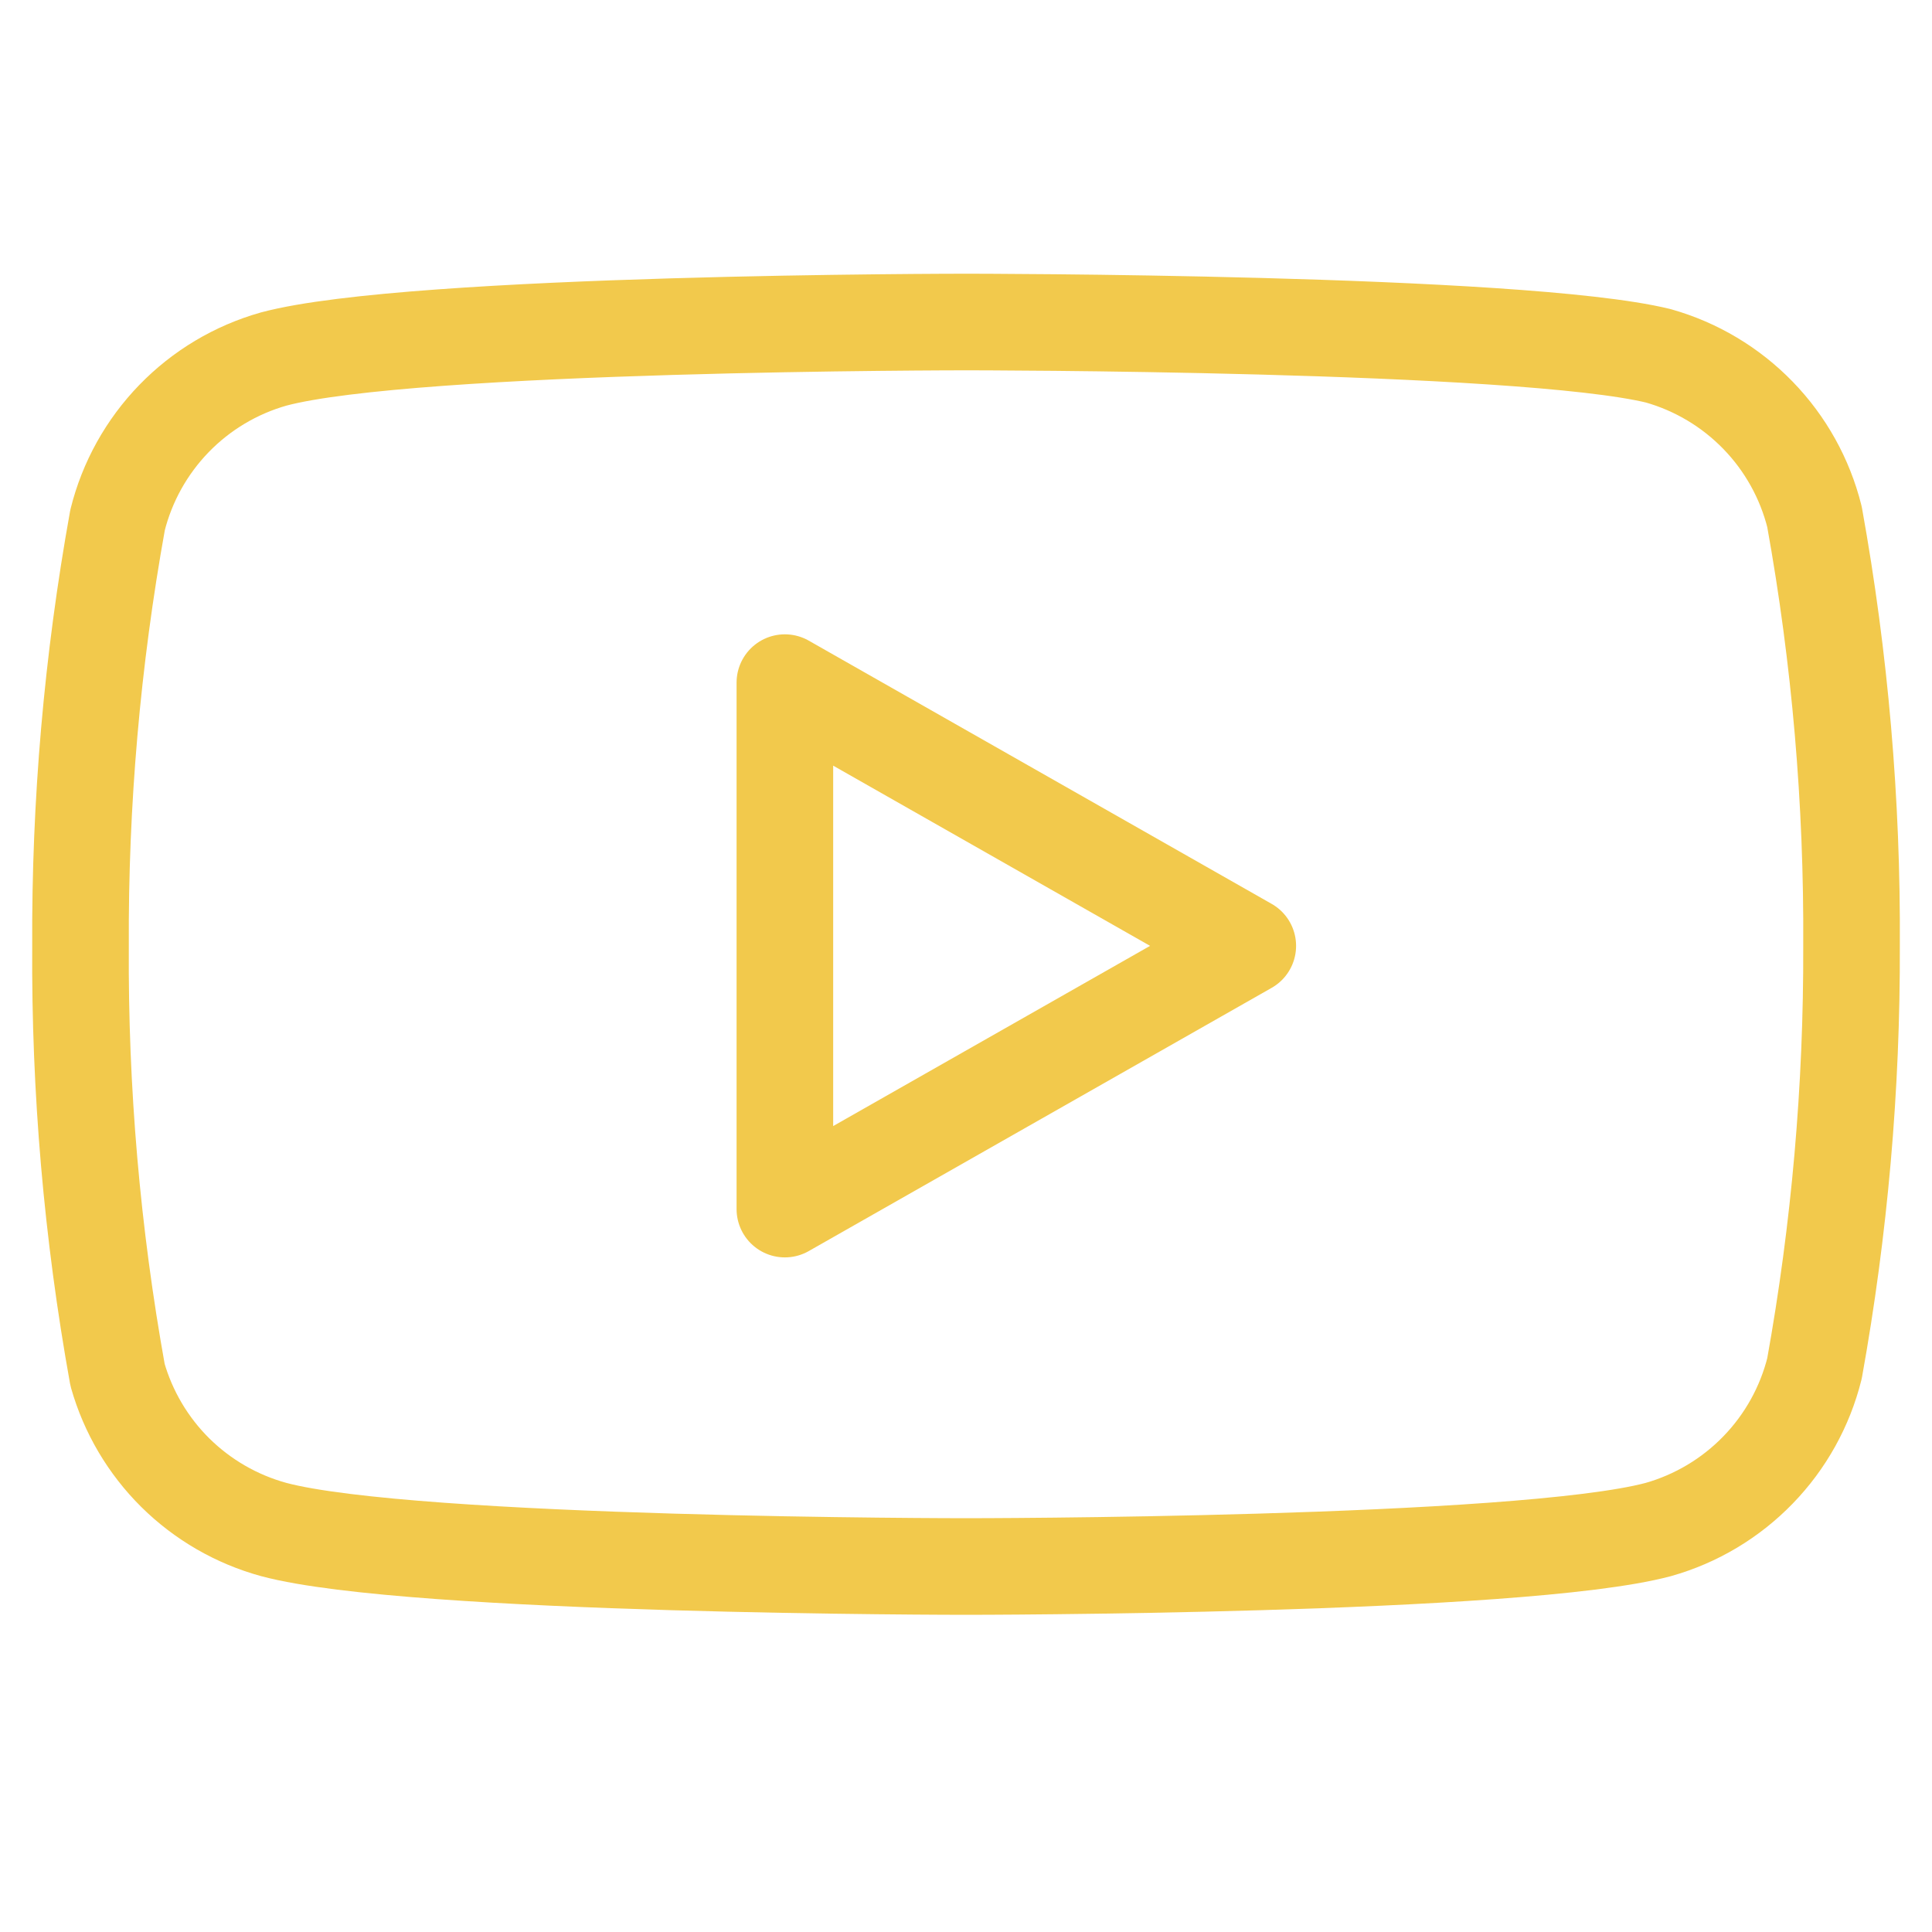 <svg width="40" height="40" viewBox="0 0 40 40" fill="none" xmlns="http://www.w3.org/2000/svg">
<g id="youtube">
<g clip-path="url(#clip0_1_65)">
<path id="Vector" d="M37.567 10.7C37.369 9.909 36.966 9.184 36.398 8.599C35.83 8.014 35.118 7.589 34.334 7.367C31.467 6.667 20 6.667 20 6.667C20 6.667 8.534 6.667 5.667 7.433C4.882 7.655 4.17 8.08 3.602 8.666C3.035 9.251 2.631 9.976 2.434 10.767C1.909 13.676 1.652 16.627 1.667 19.583C1.648 22.562 1.905 25.535 2.434 28.467C2.652 29.233 3.064 29.93 3.63 30.491C4.197 31.051 4.898 31.456 5.667 31.667C8.534 32.433 20 32.433 20 32.433C20 32.433 31.467 32.433 34.334 31.667C35.118 31.445 35.83 31.02 36.398 30.434C36.966 29.849 37.369 29.124 37.567 28.333C38.087 25.446 38.344 22.517 38.334 19.583C38.352 16.605 38.096 13.631 37.567 10.7V10.7Z" stroke="#F2C94C" stroke-width="2" stroke-linecap="round" stroke-linejoin="round"/>
<path id="Vector_2" d="M16.25 25.033L25.834 19.583L16.25 14.133V25.033Z" stroke="#F2C94C" stroke-width="2" stroke-linecap="round" stroke-linejoin="round"/>
</g>
</g>
<defs>
<clipPath id="clip0_1_65">
<rect x="0" width="40" height="40" rx="10" fill="white"/>
</clipPath>
</defs>
</svg>
